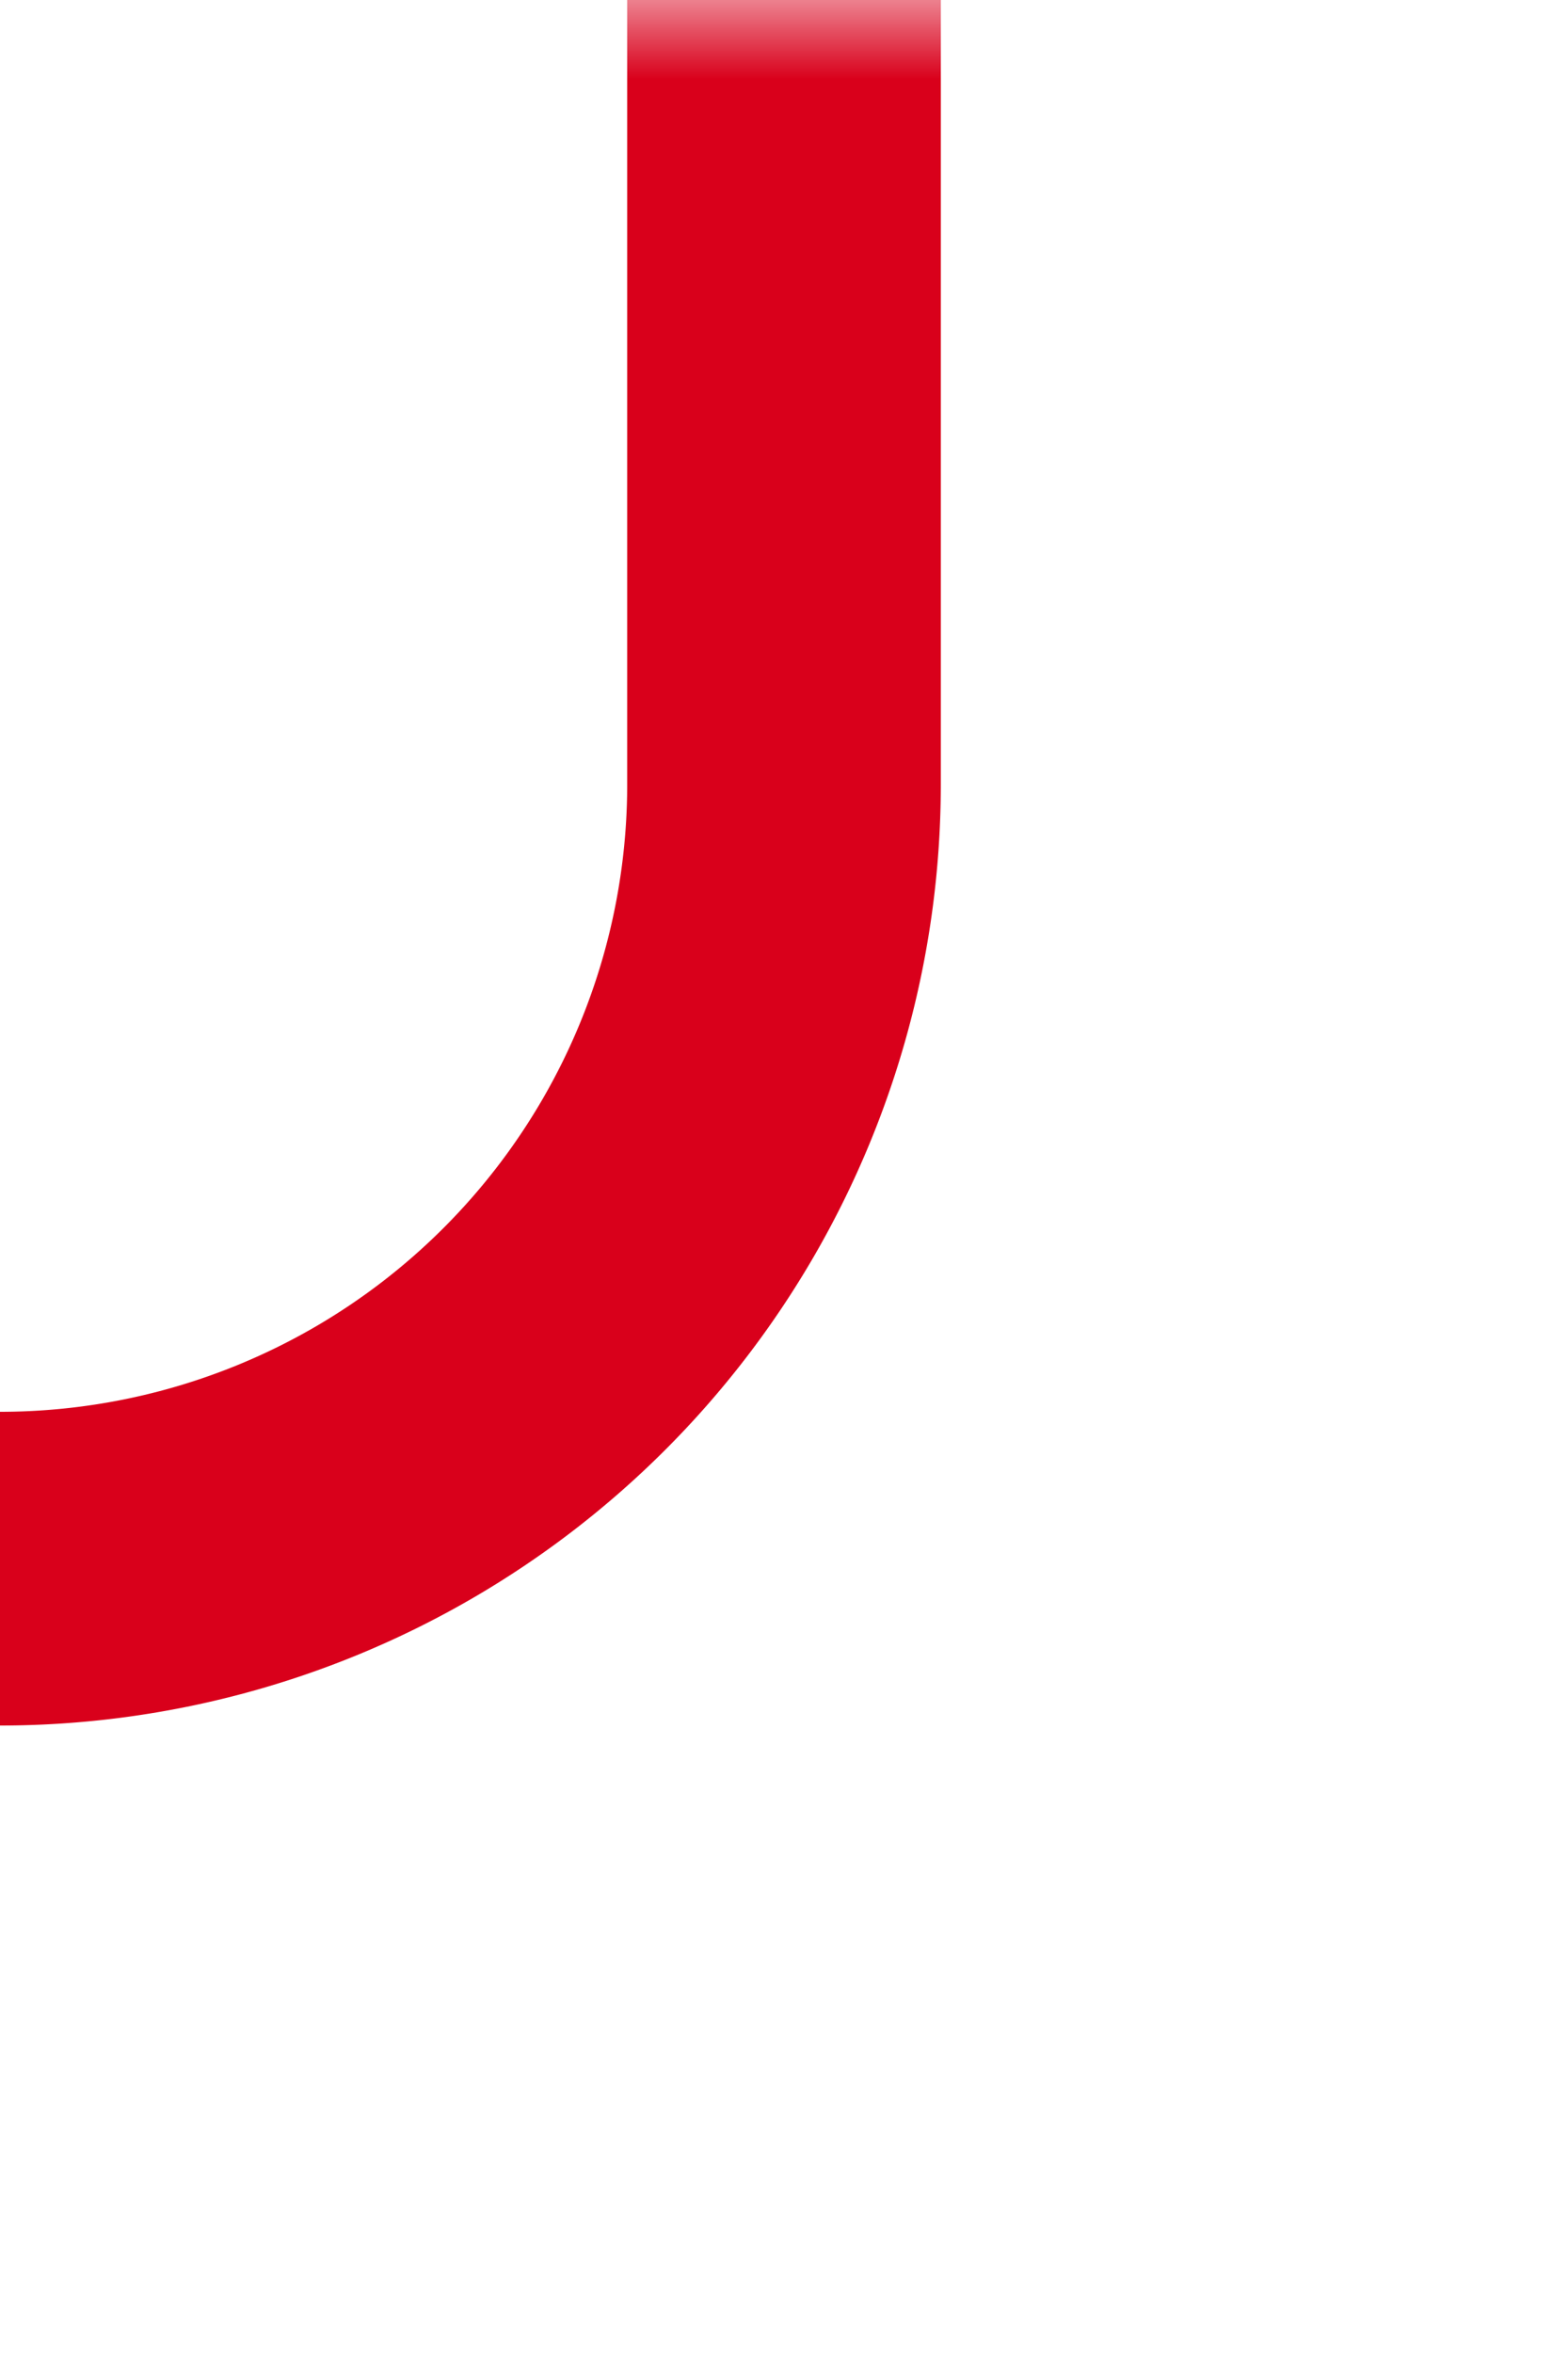 ﻿<?xml version="1.0" encoding="utf-8"?>
<svg version="1.1" xmlns:xlink="http://www.w3.org/1999/xlink" width="10px" height="15px" preserveAspectRatio="xMidYMin meet" viewBox="276 2600  8 15" xmlns="http://www.w3.org/2000/svg">
  <defs>
    <mask fill="white" id="clip570">
      <path d="M 170.5 2673  L 229.5 2673  L 229.5 2698  L 170.5 2698  Z M 170.5 2600  L 290 2600  L 290 2780  L 170.5 2780  Z " fill-rule="evenodd" />
    </mask>
  </defs>
  <path d="M 280 2600  L 280 2605  A 5 5 0 0 1 275 2610 L 205 2610  A 5 5 0 0 0 200 2615 L 200 2755  A 5 5 0 0 0 205 2760 L 275 2760  A 5 5 0 0 1 280 2765 " stroke-width="2" stroke="#d9001b" fill="none" mask="url(#clip570)" />
  <path d="M 272.4 2763  L 280 2770  L 287.6 2763  L 272.4 2763  Z " fill-rule="nonzero" fill="#d9001b" stroke="none" mask="url(#clip570)" />
</svg>